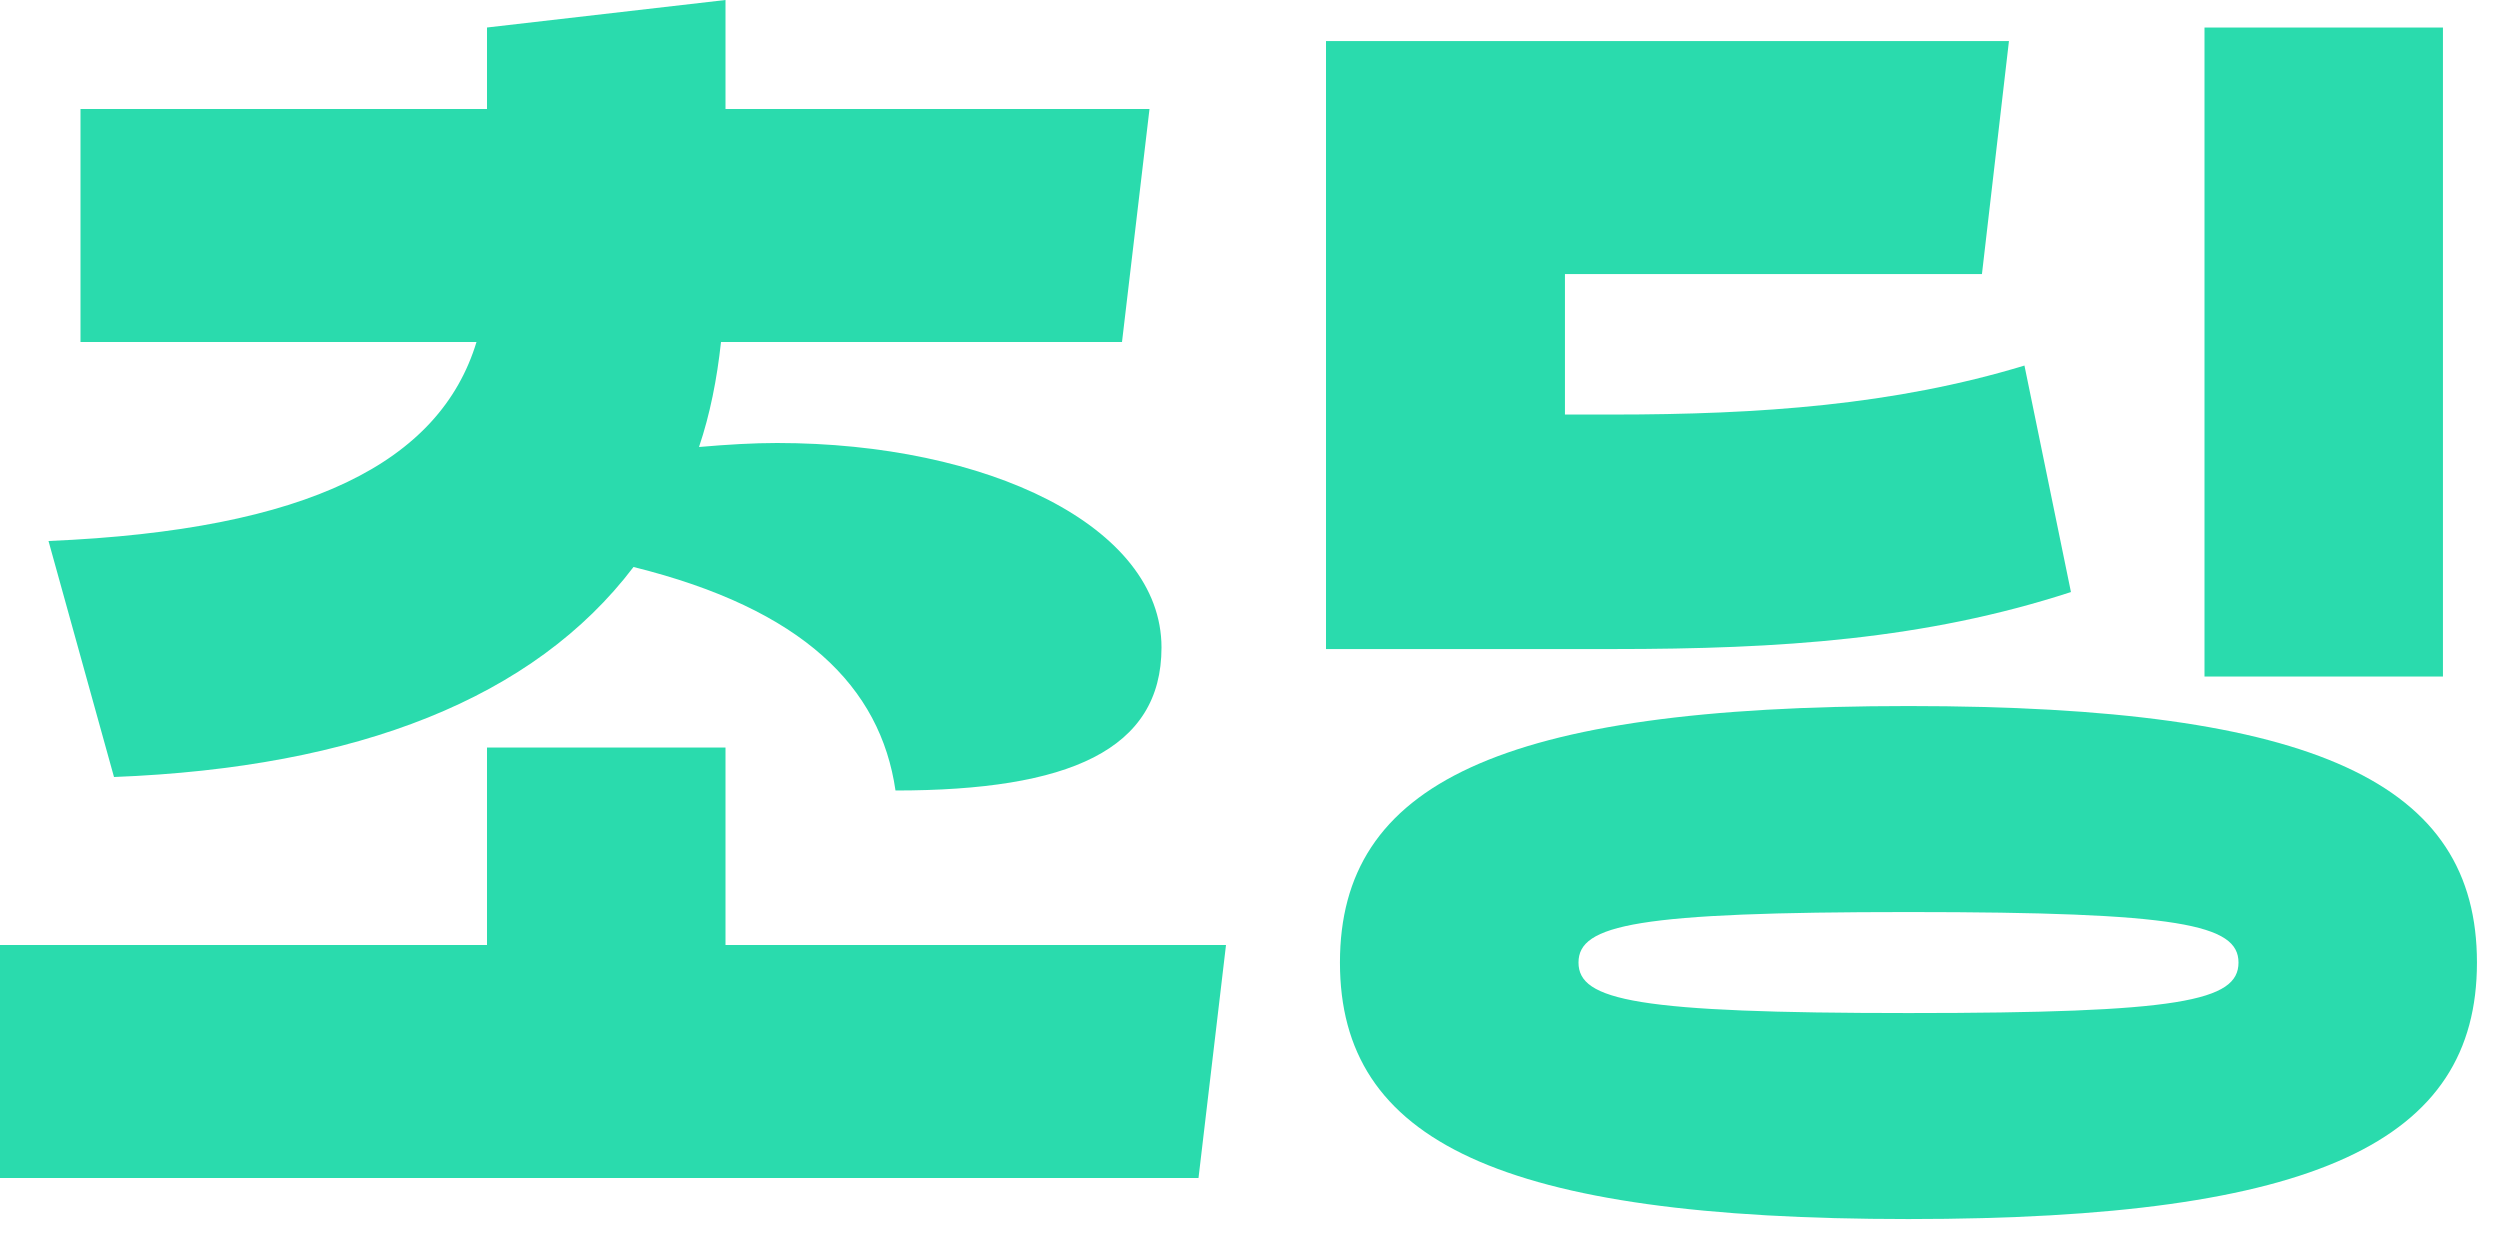 <svg width="50" height="25" viewBox="0 0 50 25" fill="none" xmlns="http://www.w3.org/2000/svg">
<path d="M23.97 23.56H0V18.9H9.74V14.95H14.51V18.9H24.52L23.97 23.56ZM22.44 6.84H14.42C14.34 7.58 14.2 8.29 13.98 8.94C14.55 8.89 15.07 8.86 15.54 8.86C19.74 8.86 23.23 10.52 23.23 12.95C23.23 15 21.38 15.81 17.91 15.81C17.61 13.74 16.06 12.18 12.67 11.34C10.68 13.96 7.16 15.35 2.28 15.54L0.97 10.82C6.18 10.6 8.8 9.24 9.53 6.84H1.61V2.18H9.74V0.55L14.51 0V2.18H22.99L22.44 6.84Z" fill="#2ADBAD"/>
<path d="M26.52 12.981V0.821H40.179L39.639 5.481H31.299V8.291H32.249C35.19 8.291 37.889 8.101 40.489 7.311L41.419 11.841C38.499 12.791 35.609 12.981 32.26 12.981H26.52ZM26.799 19.251C26.799 15.681 29.989 14.121 38.169 14.121C46.349 14.121 49.539 15.671 49.539 19.251C49.539 22.821 46.349 24.381 38.169 24.381C29.989 24.381 26.799 22.821 26.799 19.251ZM44.77 19.251C44.77 18.491 43.599 18.241 38.169 18.241C32.739 18.241 31.57 18.491 31.57 19.251C31.57 20.011 32.739 20.261 38.169 20.261C43.599 20.261 44.77 20.021 44.77 19.251ZM44.09 13.531V0.551H48.859V13.531H44.09Z" fill="#2ADBAD"/>
</svg>
